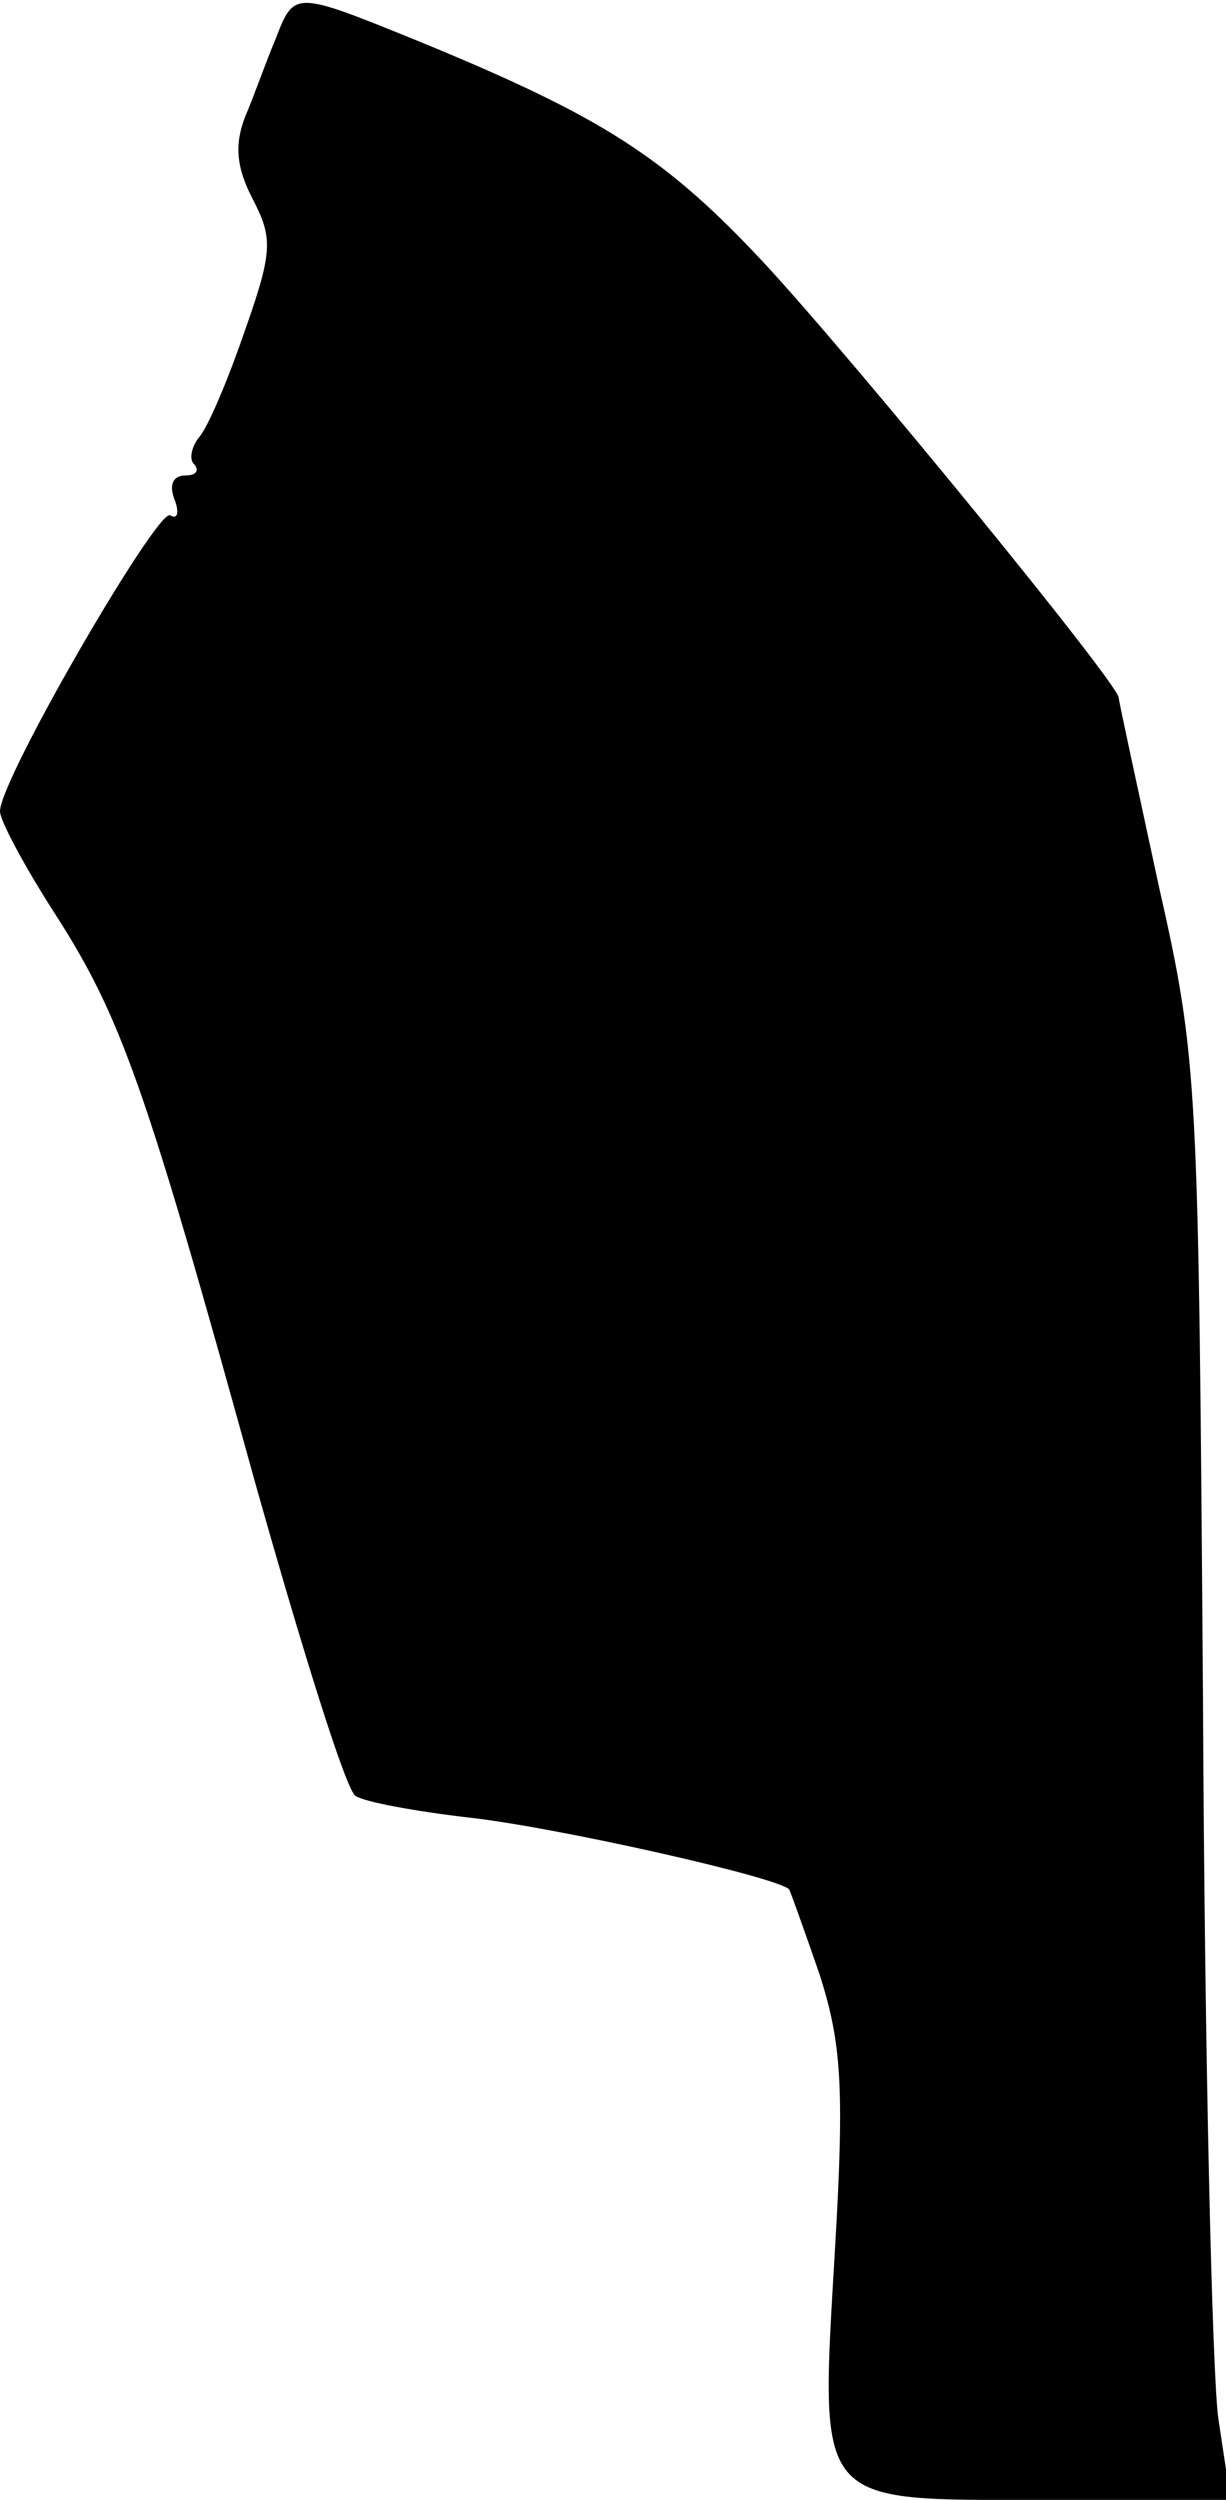 <?xml version="1.0" standalone="no"?>
<!DOCTYPE svg PUBLIC "-//W3C//DTD SVG 20010904//EN"
 "http://www.w3.org/TR/2001/REC-SVG-20010904/DTD/svg10.dtd">
<svg version="1.0" xmlns="http://www.w3.org/2000/svg"
 width="80pt" height="163pt" viewBox="0 0 80 163"
 preserveAspectRatio="xMidYMid meet">
<g transform="translate(0,163) scale(0.1,-0.1)"
fill="#000000" stroke="none">
<path fill="#000000" stroke="none" d="M180 1605 c-6 -14 -14 -37 -20 -51 -7
-18 -6 -33 5 -54 13 -25 13 -34 -5 -85 -11 -32 -24 -63 -30 -70 -5 -6 -7 -15
-3 -18 3 -4 1 -7 -6 -7 -8 0 -11 -6 -7 -16 3 -8 2 -13 -3 -10 -8 5 -111 -172
-111 -193 0 -6 16 -36 36 -67 43 -67 59 -112 130 -369 31 -110 60 -203 66
-206 6 -4 39 -10 73 -14 56 -6 203 -39 210 -47 1 -2 10 -27 20 -56 14 -44 16
-73 10 -176 -10 -172 -15 -166 137 -166 l121 0 -8 53 c-4 28 -9 239 -10 467
-3 406 -3 418 -29 533 -14 65 -26 120 -26 122 0 9 -171 218 -230 282 -66 71
-107 97 -229 147 -79 32 -79 32 -91 1z"/>
</g>
</svg>
